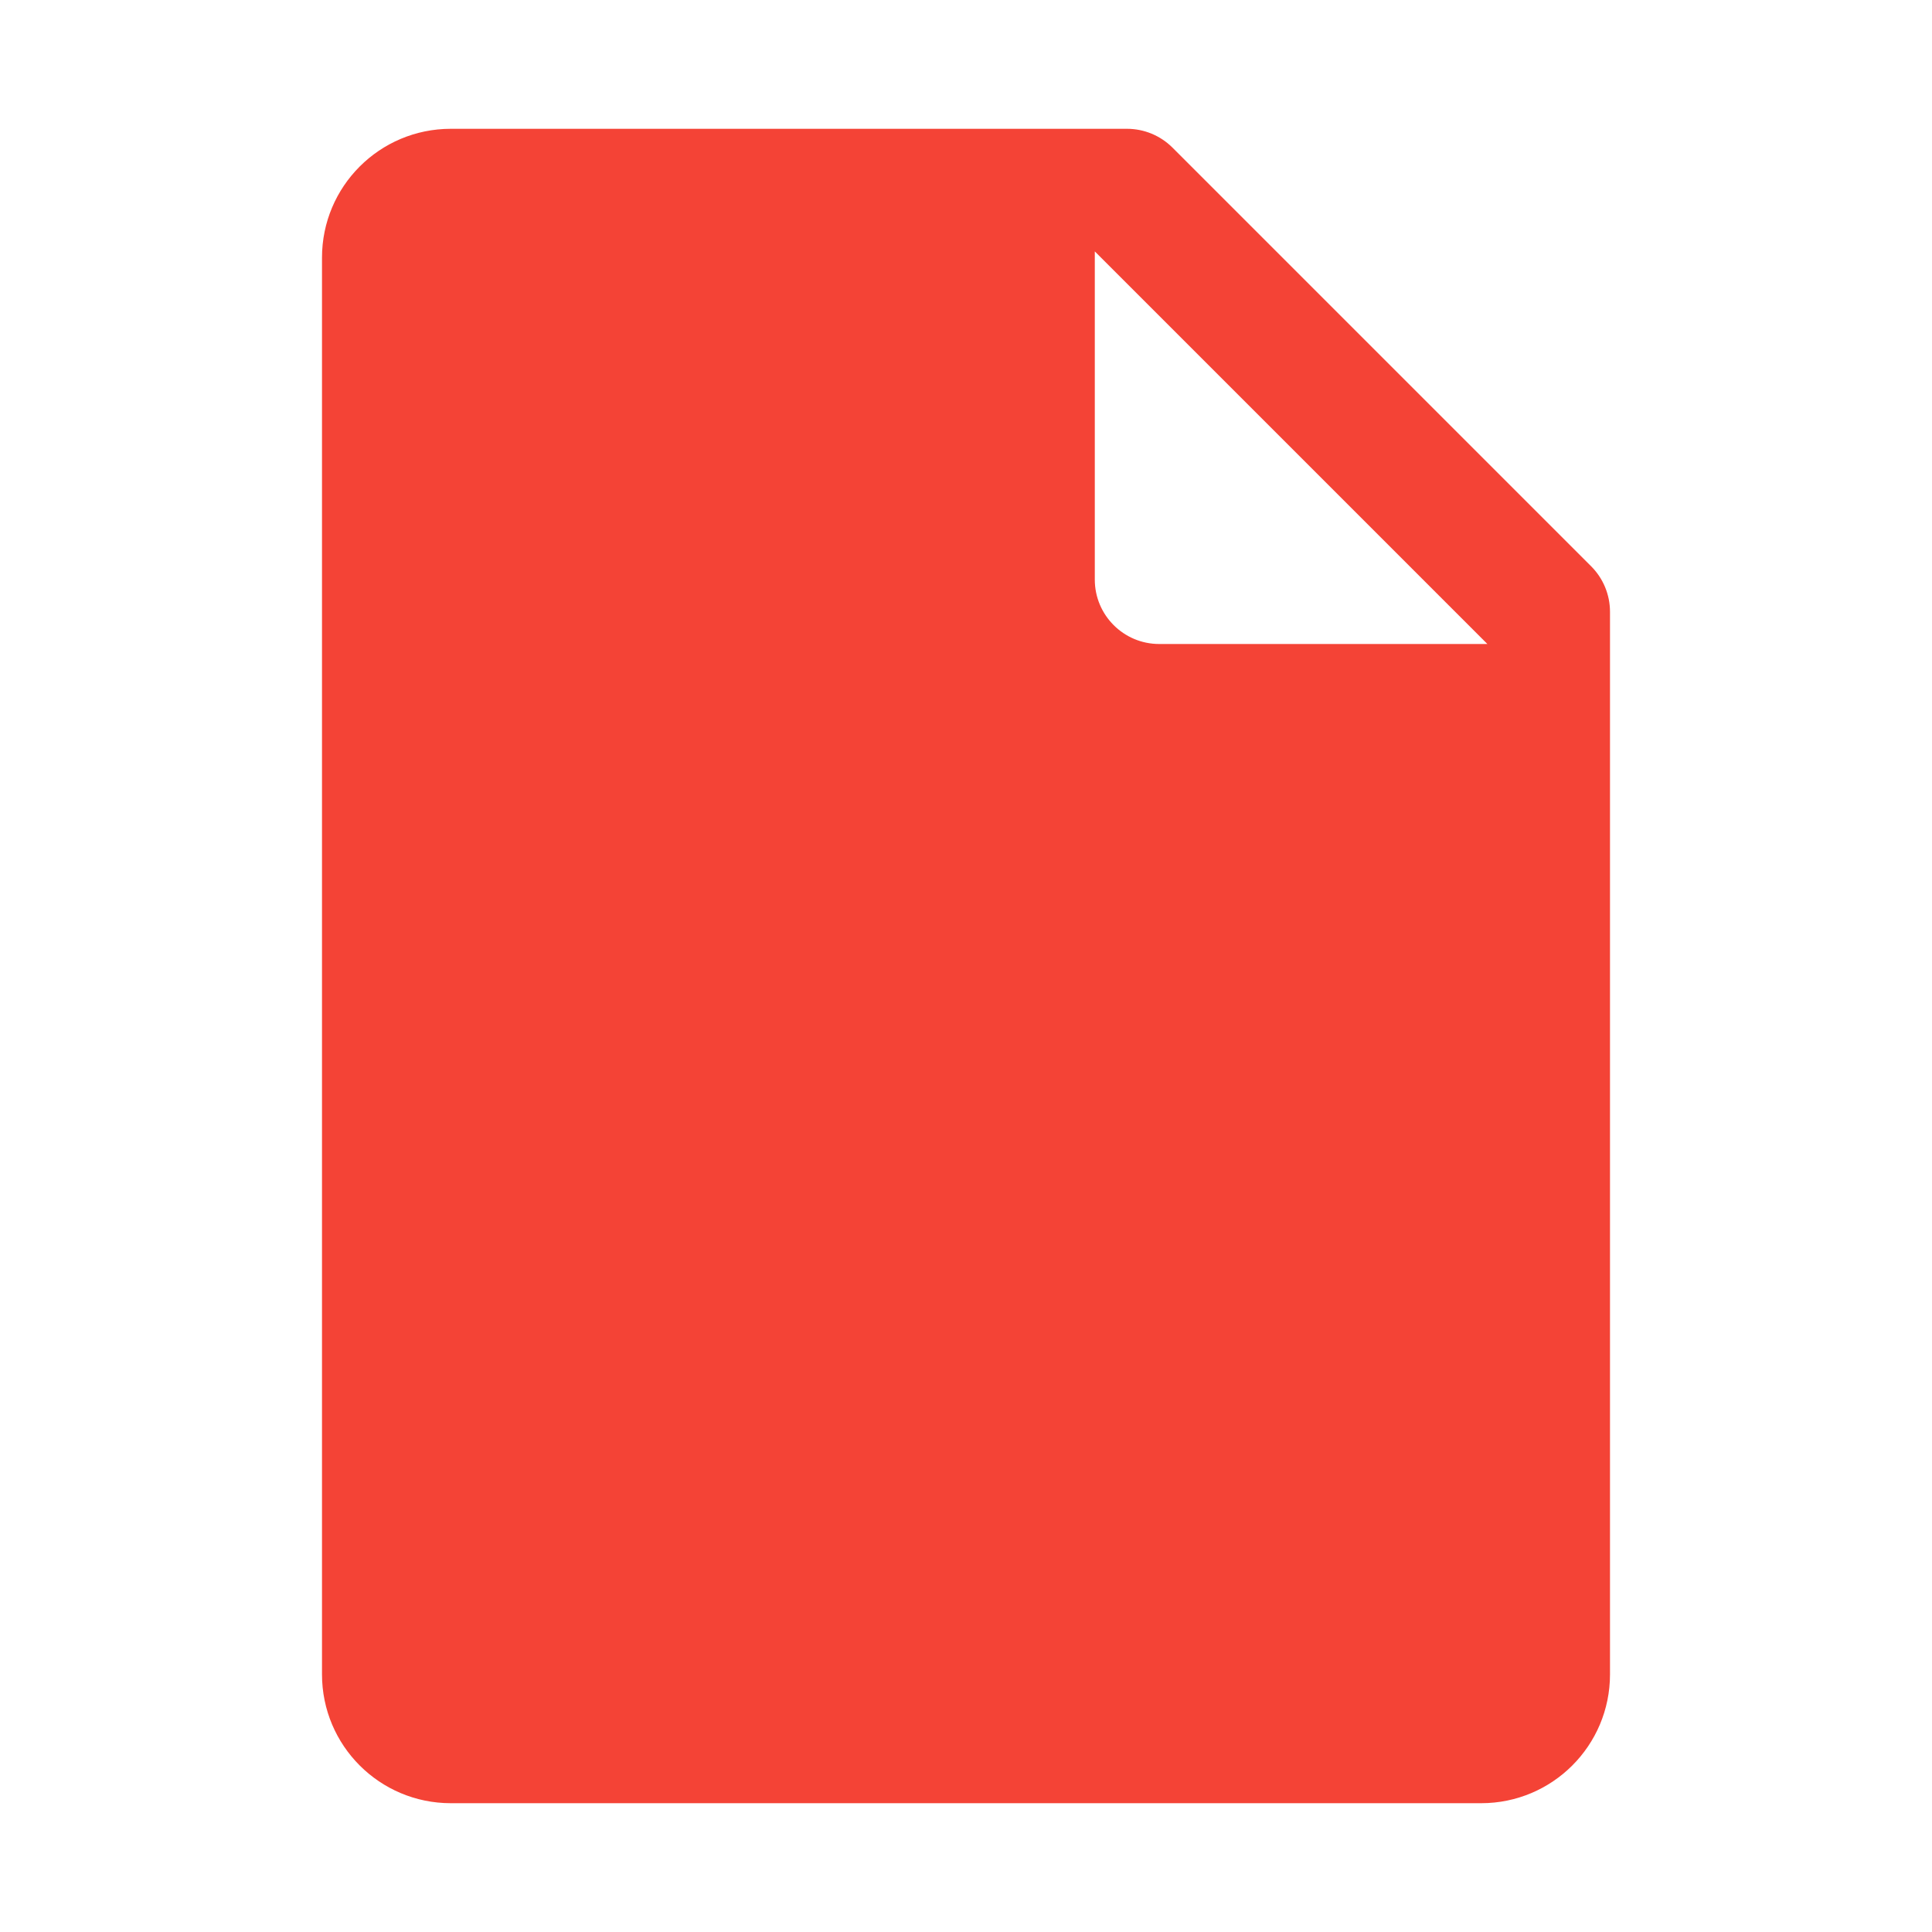 <svg 
  fill="#f44336"
  xmlns="http://www.w3.org/2000/svg"
  viewBox="0 0 30 30"
  width="30px"
  height="30px">    
  <path 
  d="M24.707,8.793l-6.5-6.5C18.019,2.105,17.765,2,17.5,2H7C5.895,2,5,2.895,5,4v22c0,1.105,0.895,2,2,2h16c1.105,0,2-0.895,2-2 V9.5C25,9.235,24.895,8.981,24.707,8.793z M18,10c-0.552,0-1-0.448-1-1V3.904L23.096,10H18z"/>
</svg>